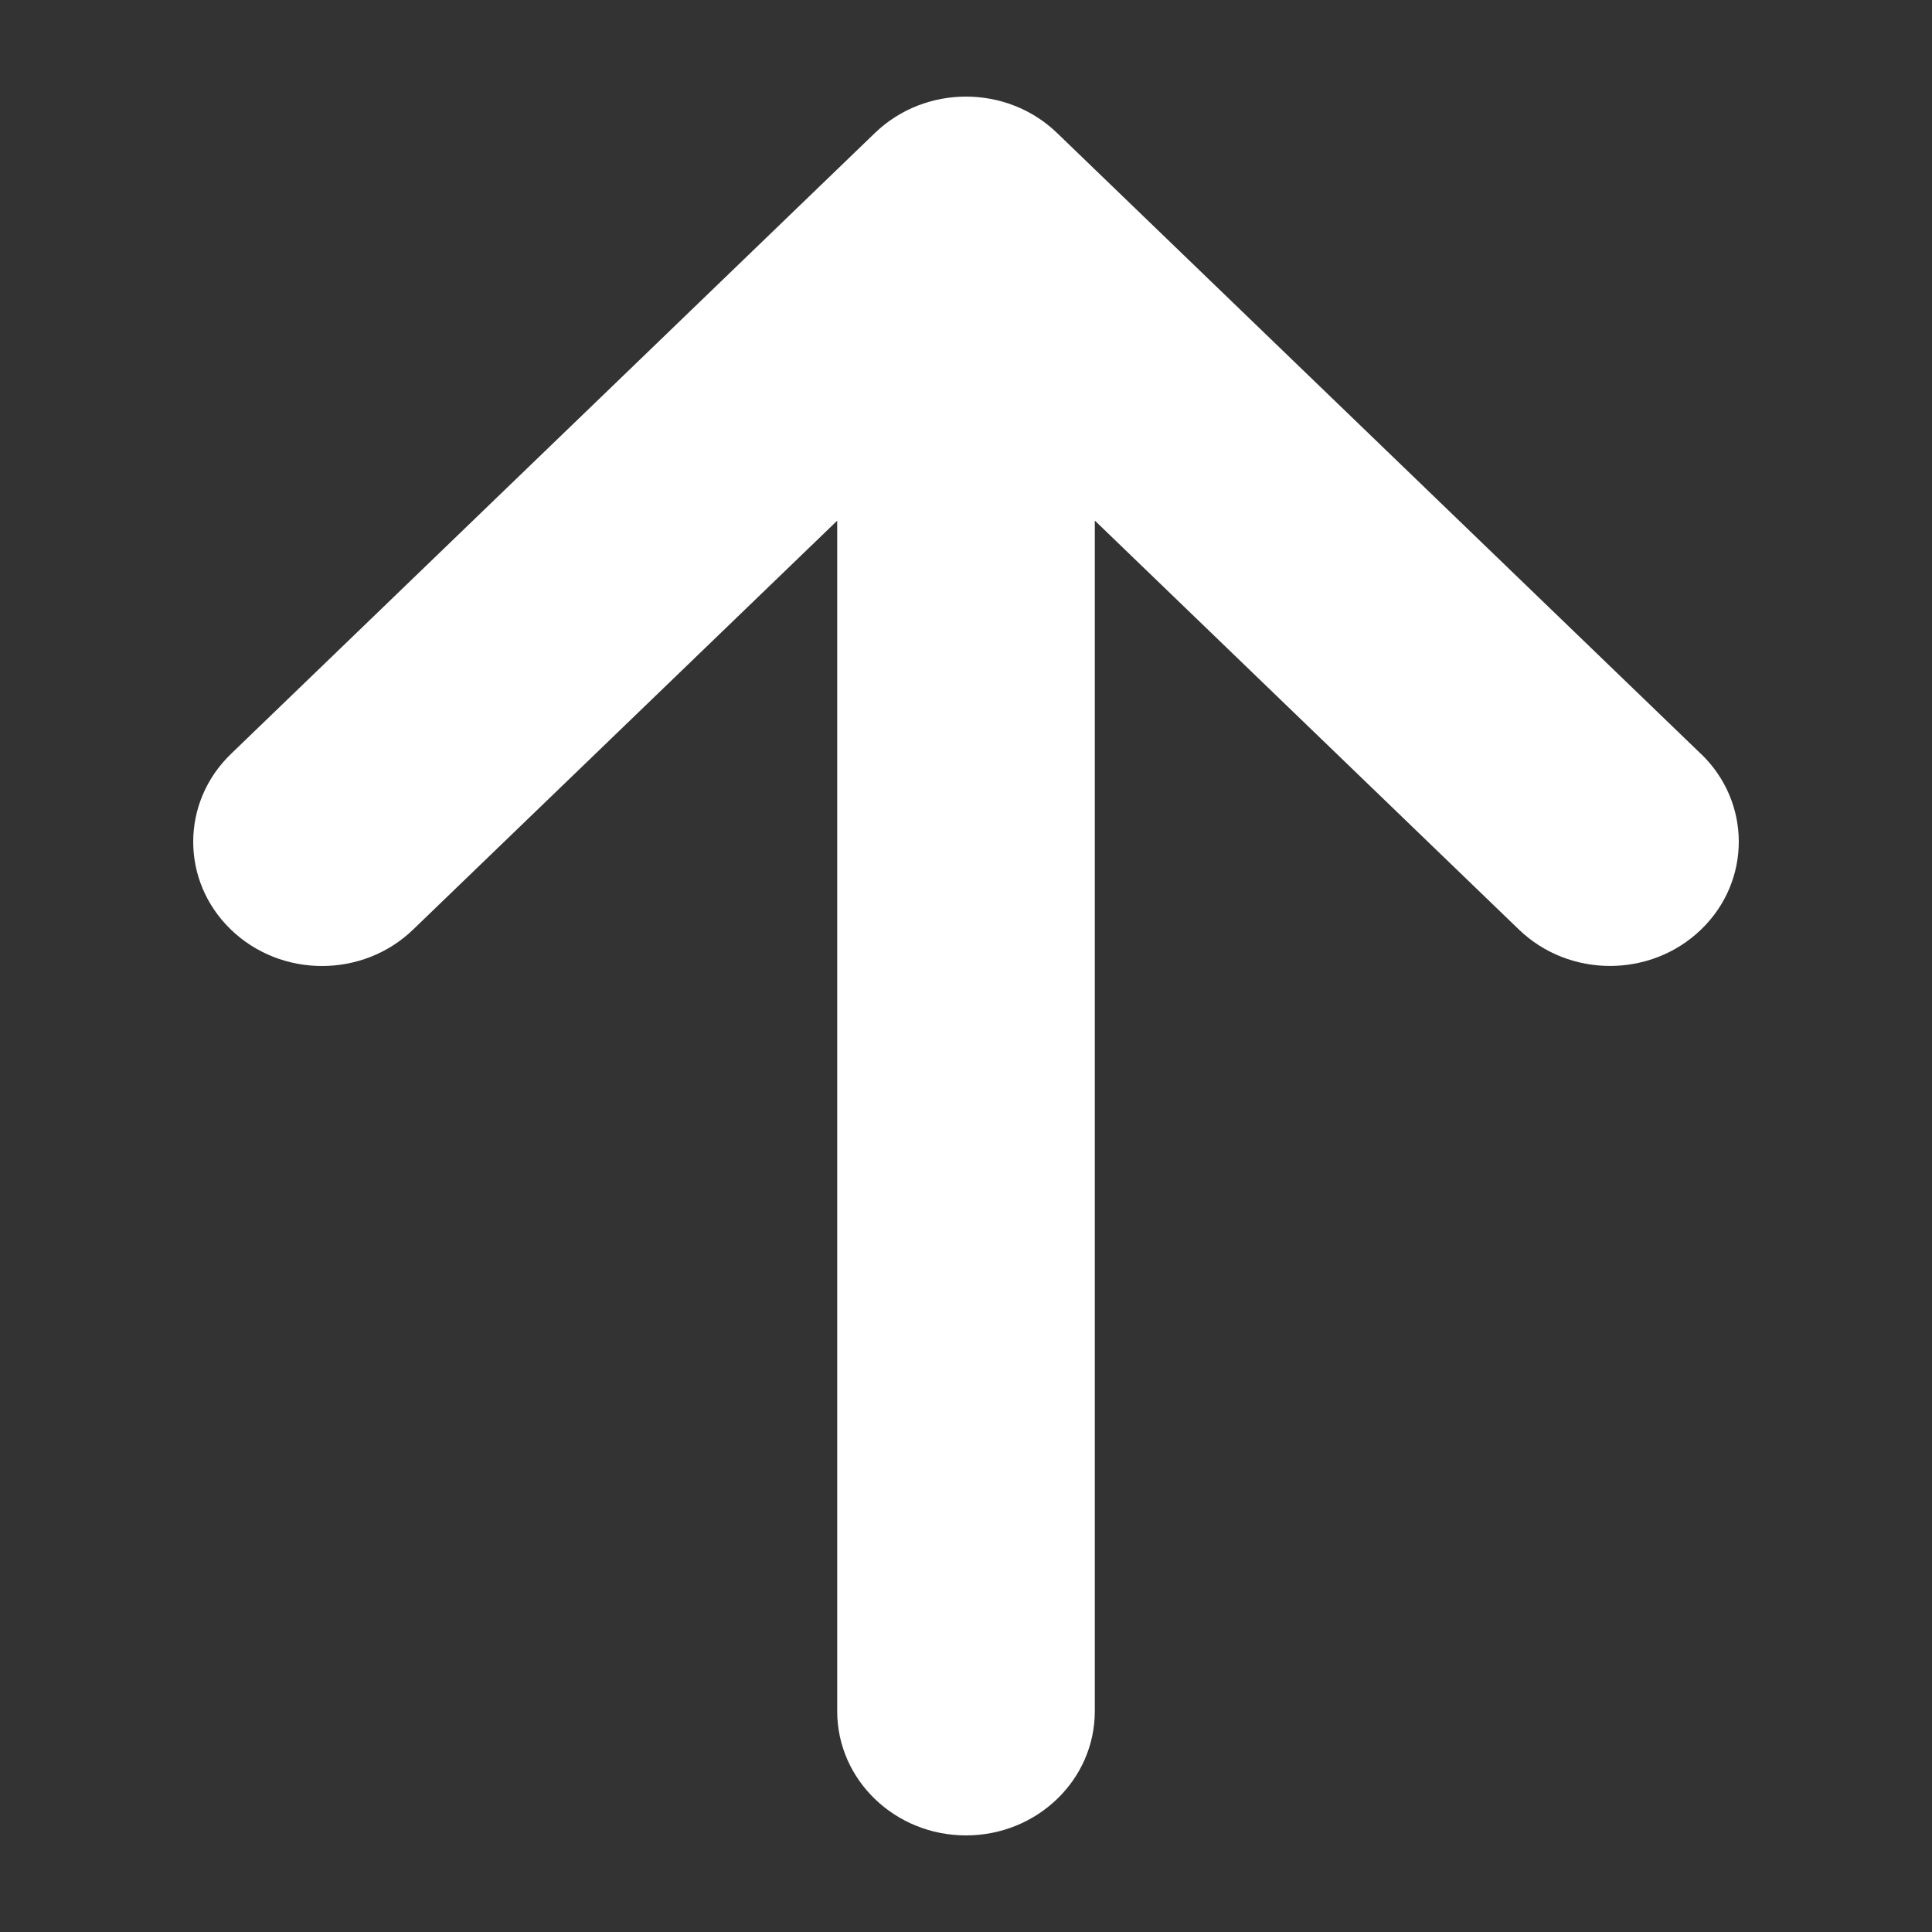 <svg xmlns="http://www.w3.org/2000/svg" width="36" height="36" viewBox="0 0 36 36">
    <rect x="0" y="0" width="36" height="36" fill="#333333" stroke="none"/>
    <g fill="none" fill-rule="evenodd">
        <g fill-rule="nonzero">
            <g>
                <path fill="#FFF" d="M31.697 14.05l-12-11.572c-.937-.904-2.457-.904-3.394 0l-12 11.571c-.937.904-.937 2.37 0 3.273.937.904 2.457.904 3.394 0l7.903-7.62v22.184c0 1.278 1.075 2.314 2.4 2.314s2.4-1.036 2.4-2.314V9.7l7.903 7.621c.469.452 1.083.678 1.697.678.614 0 1.228-.226 1.697-.678.937-.904.937-2.369 0-3.273z" transform="translate(-337 -23) translate(337 23)"/>
                <path fill="#000" fill-opacity="0" d="M0 0H36V36H0z" transform="translate(-337 -23) translate(337 23)"/>
            </g>
        </g>
    </g>
</svg>
